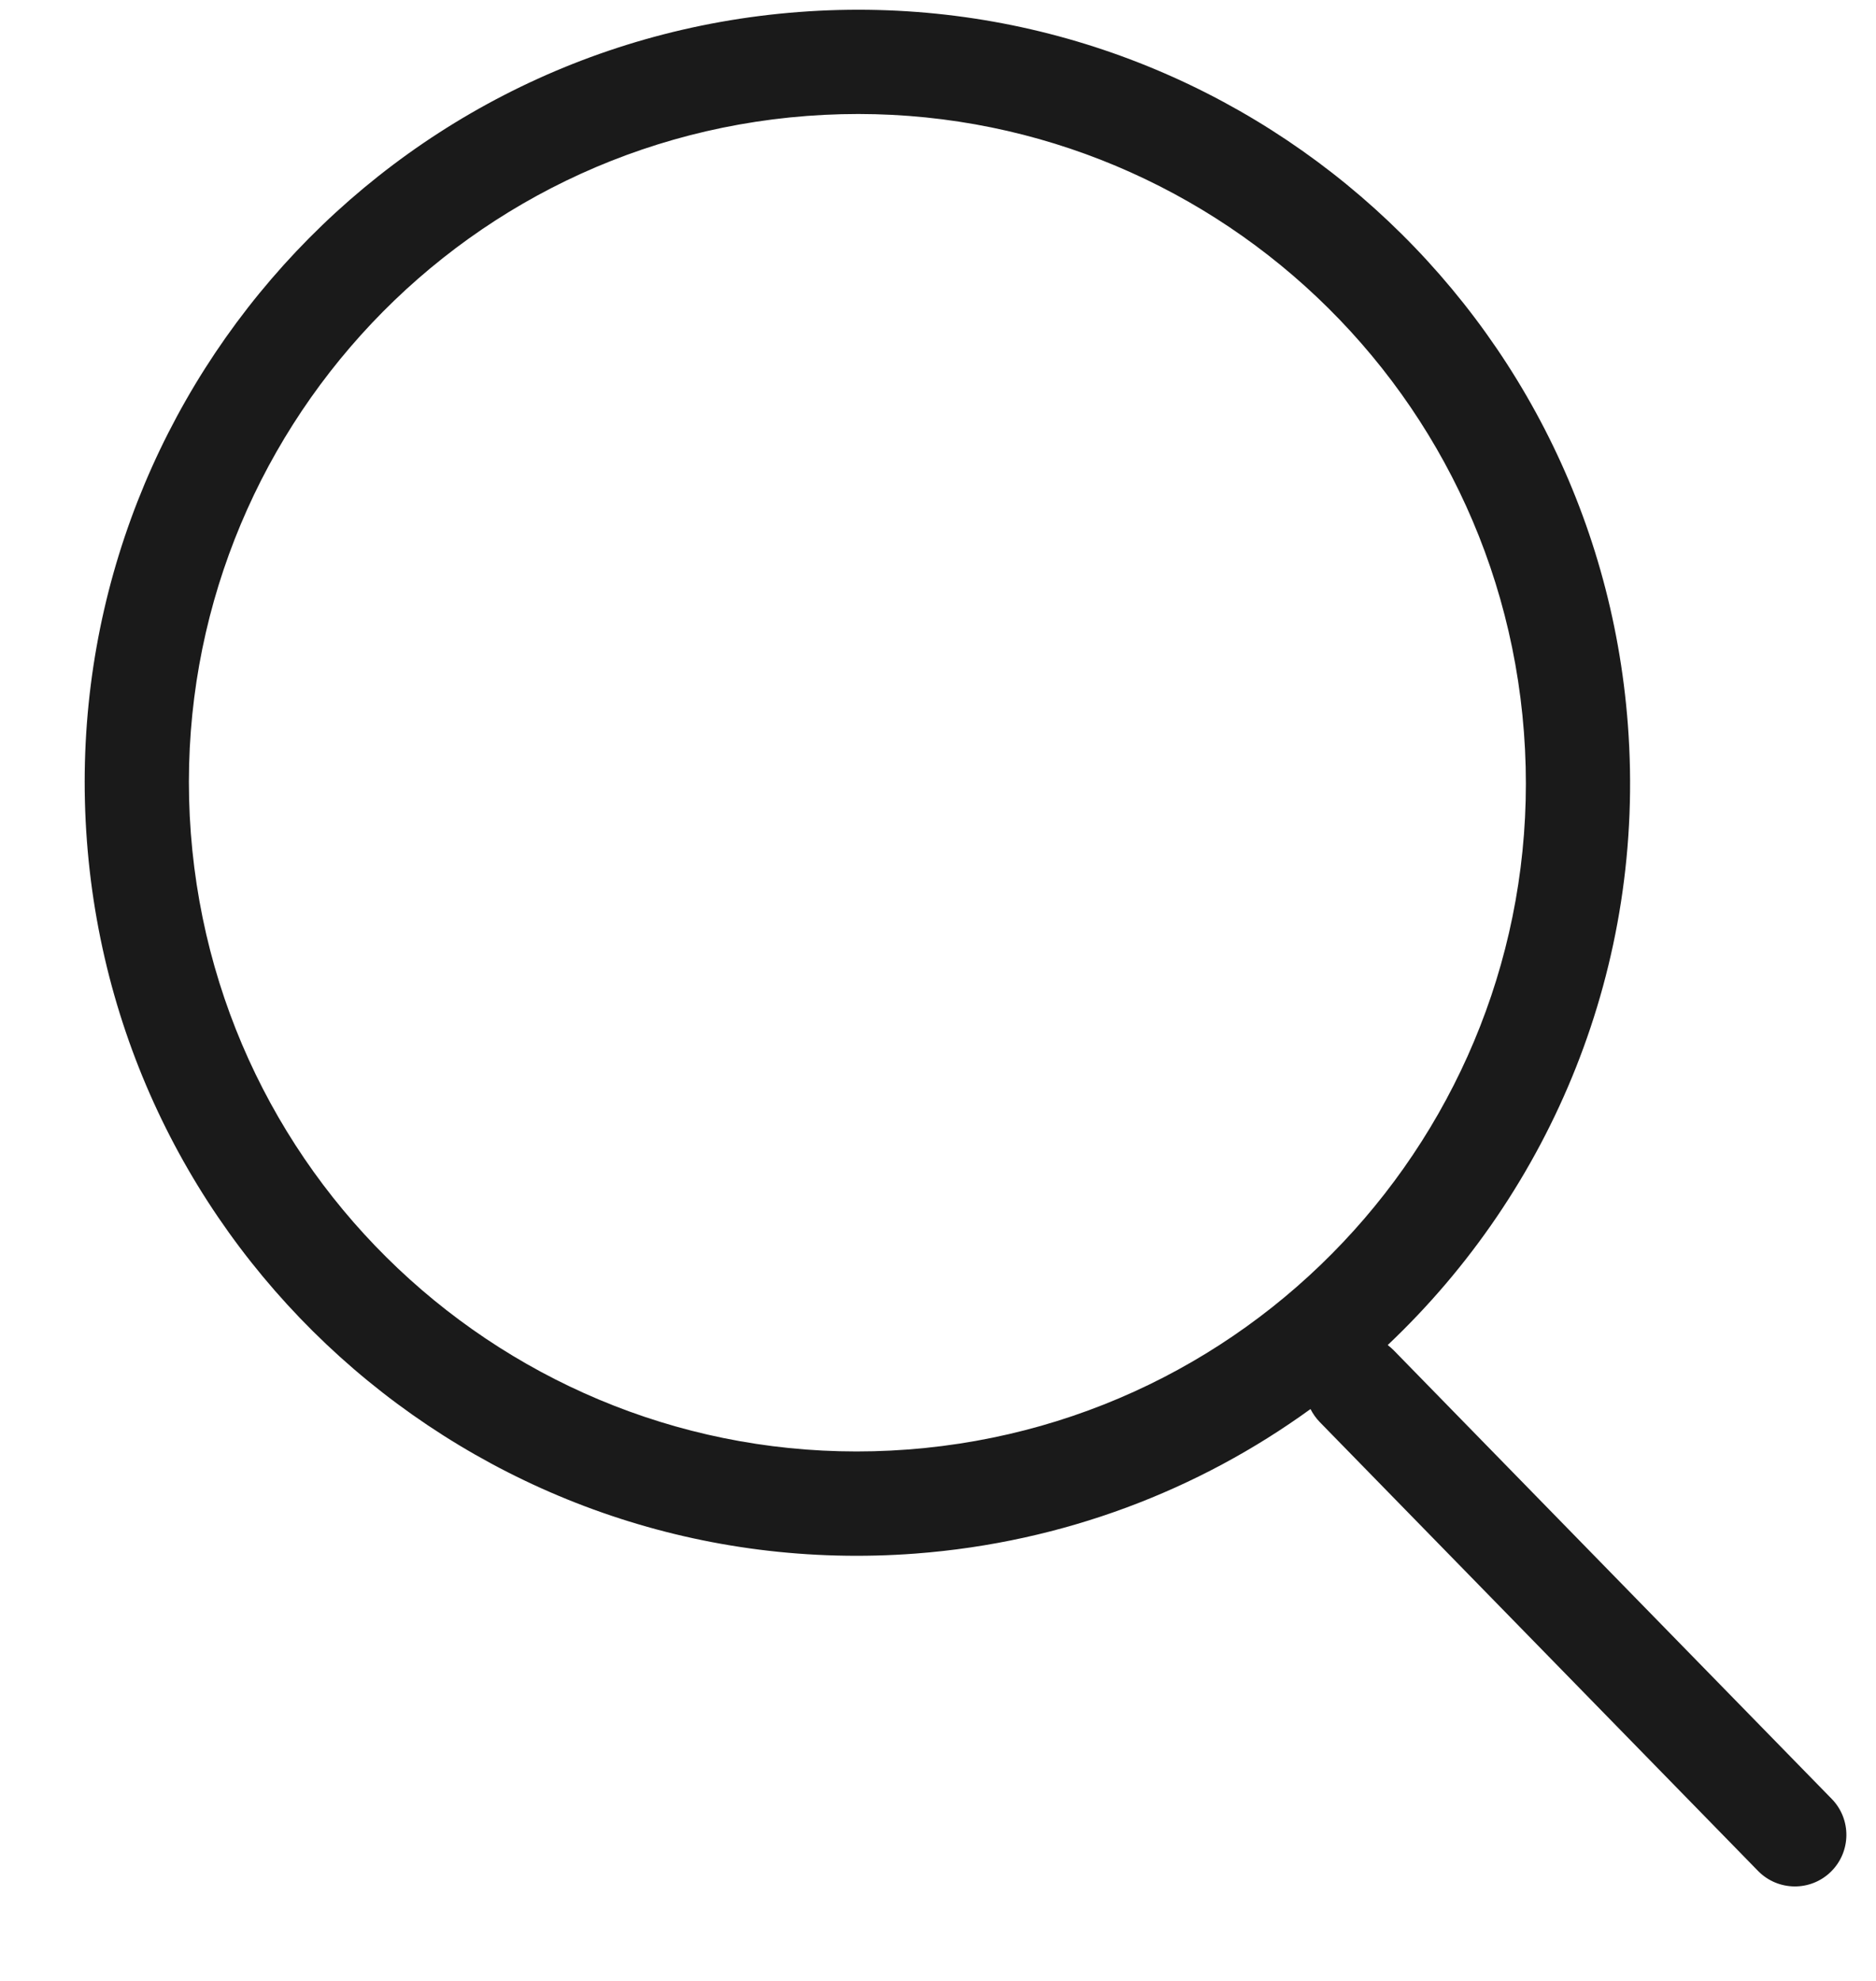 <svg width="18" height="19" viewBox="0 0 18 19" fill="none" xmlns="http://www.w3.org/2000/svg">
<path fill-rule="evenodd" clip-rule="evenodd" d="M14.622 7.024C14.89 10.556 12.243 13.636 8.711 13.903C5.179 14.171 2.099 11.524 1.831 7.992C1.564 4.46 4.21 1.38 7.743 1.112C11.275 0.845 14.355 3.492 14.622 7.024ZM12.574 13.515C11.501 14.293 10.205 14.793 8.786 14.901C4.703 15.21 1.143 12.15 0.834 8.068C0.525 3.985 3.584 0.424 7.667 0.115C11.75 -0.194 15.31 2.865 15.619 6.948C15.795 9.268 14.883 11.419 13.315 12.901C13.334 12.916 13.353 12.932 13.371 12.95L17.575 17.254C17.766 17.449 17.762 17.762 17.567 17.953C17.372 18.144 17.059 18.14 16.868 17.945L12.664 13.641C12.627 13.603 12.597 13.56 12.574 13.515Z" fill="#1A1A1A"/>
</svg>
